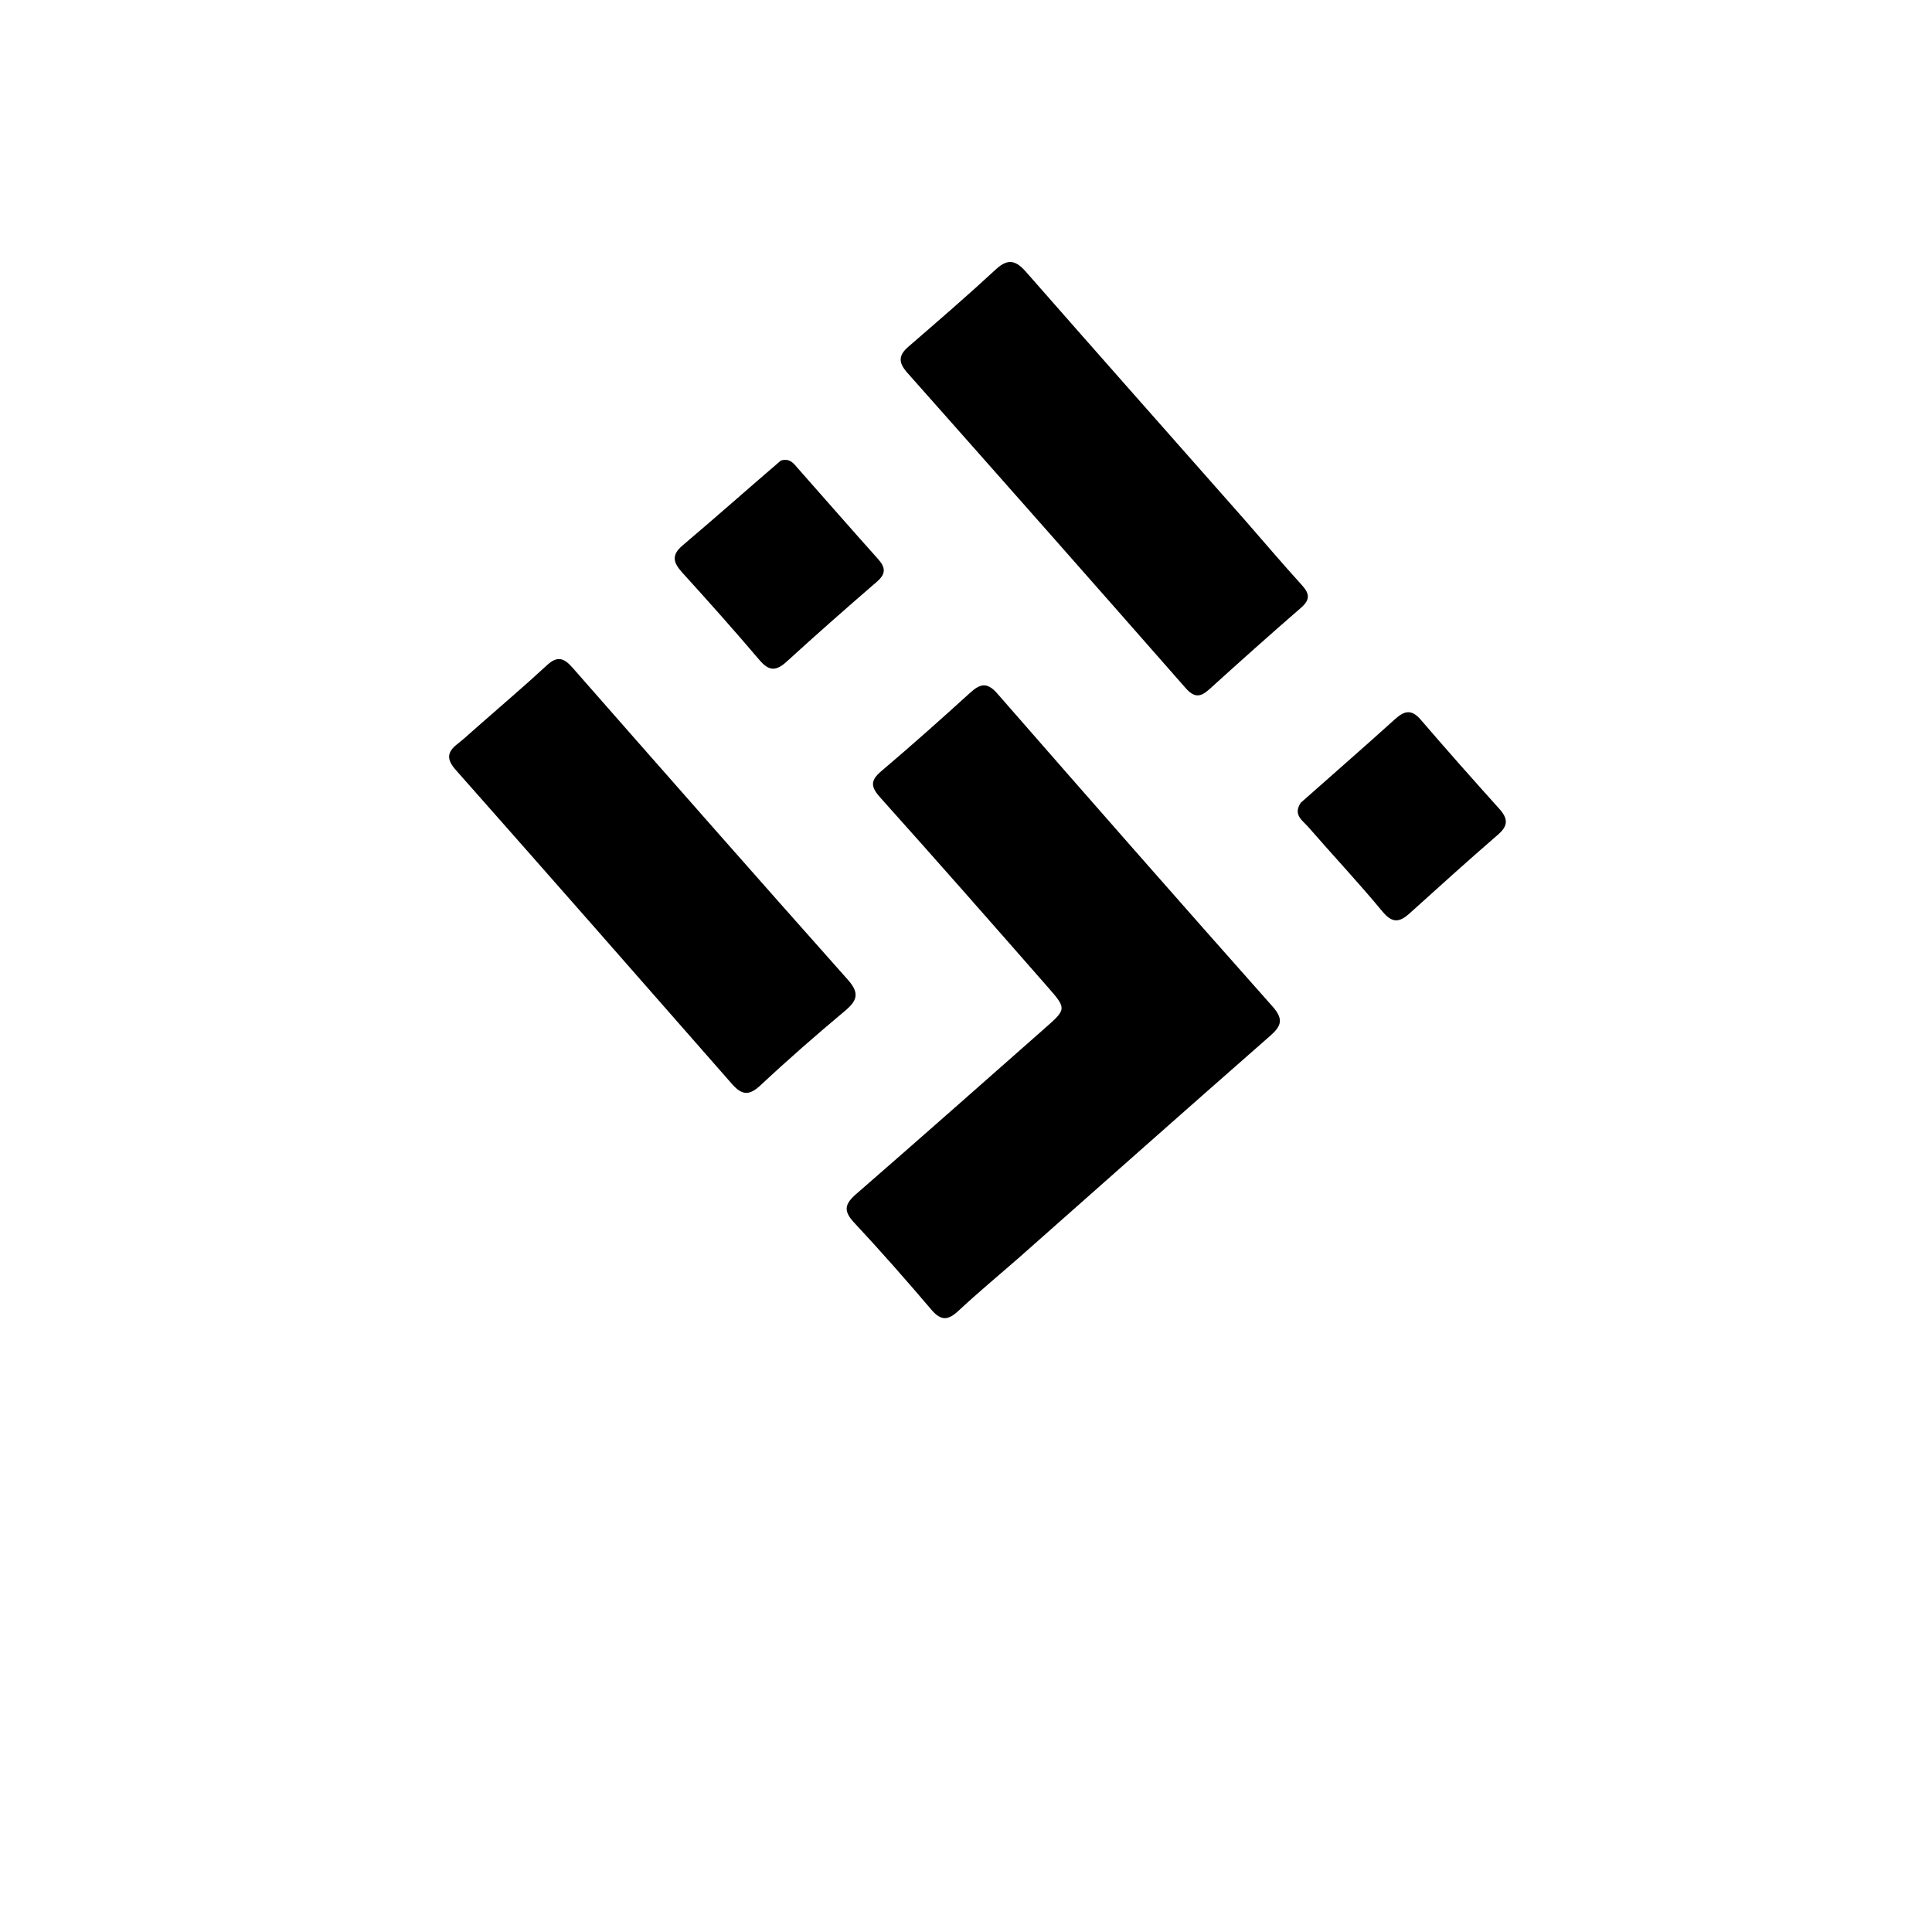 <svg version="1.1" id="Layer_1" xmlns="http://www.w3.org/2000/svg" xmlns:xlink="http://www.w3.org/1999/xlink" x="0px" y="0px"
	 width="100%" viewBox="0 0 496 496" enable-background="new 0 0 496 496" xml:space="preserve">
<path opacity="1" stroke="none" 
	d="
M261.741,322.756 
	C256.333,327.486 251.069,331.85 246.079,336.508 
	C243.439,338.972 241.623,339.182 239.139,336.265 
	C232.661,328.658 226.064,321.141 219.243,313.842 
	C216.447,310.849 216.901,309.069 219.789,306.557 
	C236.004,292.459 252.095,278.217 268.212,264.006 
	C273.787,259.09 273.867,258.976 269.071,253.502 
	C254.801,237.215 240.512,220.942 226.053,204.823 
	C223.606,202.094 223.29,200.493 226.227,198.002 
	C233.977,191.431 241.569,184.668 249.088,177.832 
	C251.686,175.469 253.475,175.117 256.041,178.056 
	C279.487,204.909 302.998,231.707 326.668,258.362 
	C329.576,261.638 329.02,263.36 326.054,265.961 
	C304.638,284.739 283.337,303.647 261.741,322.756 
z"/>
<path opacity="1" stroke="none" 
	d="
M122.569,186.566 
	C128.703,181.162 134.678,176.105 140.411,170.787 
	C143.096,168.297 144.802,168.927 146.969,171.395 
	C170.469,198.157 193.981,224.911 217.658,251.516 
	C220.723,254.96 220.106,256.862 216.905,259.542 
	C209.511,265.732 202.238,272.085 195.196,278.671 
	C192.215,281.459 190.353,281.066 187.867,278.227 
	C164.293,251.308 140.672,224.43 116.972,197.622 
	C114.646,194.99 114.717,193.121 117.389,191.037 
	C119.093,189.707 120.675,188.222 122.569,186.566 
z"/>
<path opacity="1" stroke="none" 
	d="
M319.55,133.468 
	C324.6,139.255 329.344,144.841 334.269,150.264 
	C336.27,152.467 336.336,154.009 333.999,156.037 
	C326.074,162.915 318.244,169.905 310.471,176.955 
	C308.136,179.073 306.564,179.13 304.34,176.595 
	C280.606,149.552 256.786,122.584 232.909,95.667 
	C230.622,93.089 230.624,91.244 233.216,89.001 
	C240.775,82.463 248.348,75.931 255.68,69.143 
	C258.871,66.188 260.892,66.932 263.457,69.856 
	C282.021,91.02 300.685,112.096 319.55,133.468 
z"/>
<path opacity="1" stroke="none" 
	d="
M200.471,118.235 
	C202.857,117.534 203.813,119.075 204.891,120.294 
	C211.733,128.026 218.511,135.815 225.404,143.5 
	C227.354,145.673 227.508,147.282 225.149,149.32 
	C217.338,156.068 209.589,162.892 201.968,169.852 
	C199.288,172.299 197.448,172.361 195.006,169.486 
	C188.54,161.873 181.892,154.412 175.176,147.019 
	C172.866,144.477 172.257,142.552 175.251,140.017 
	C183.637,132.919 191.856,125.624 200.471,118.235 
z"/>
<path opacity="1" stroke="none" 
	d="
M333.956,206.078 
	C342.2,198.765 350.245,191.772 358.148,184.622 
	C360.596,182.408 362.413,182.053 364.755,184.781 
	C371.371,192.488 378.117,200.085 384.908,207.64 
	C387.109,210.088 387.297,211.929 384.601,214.257 
	C376.914,220.894 369.393,227.724 361.846,234.522 
	C359.292,236.821 357.436,237.065 354.916,234.015 
	C348.77,226.577 342.143,219.538 335.816,212.245 
	C334.419,210.635 331.866,209.201 333.956,206.078 
z"/>
</svg>